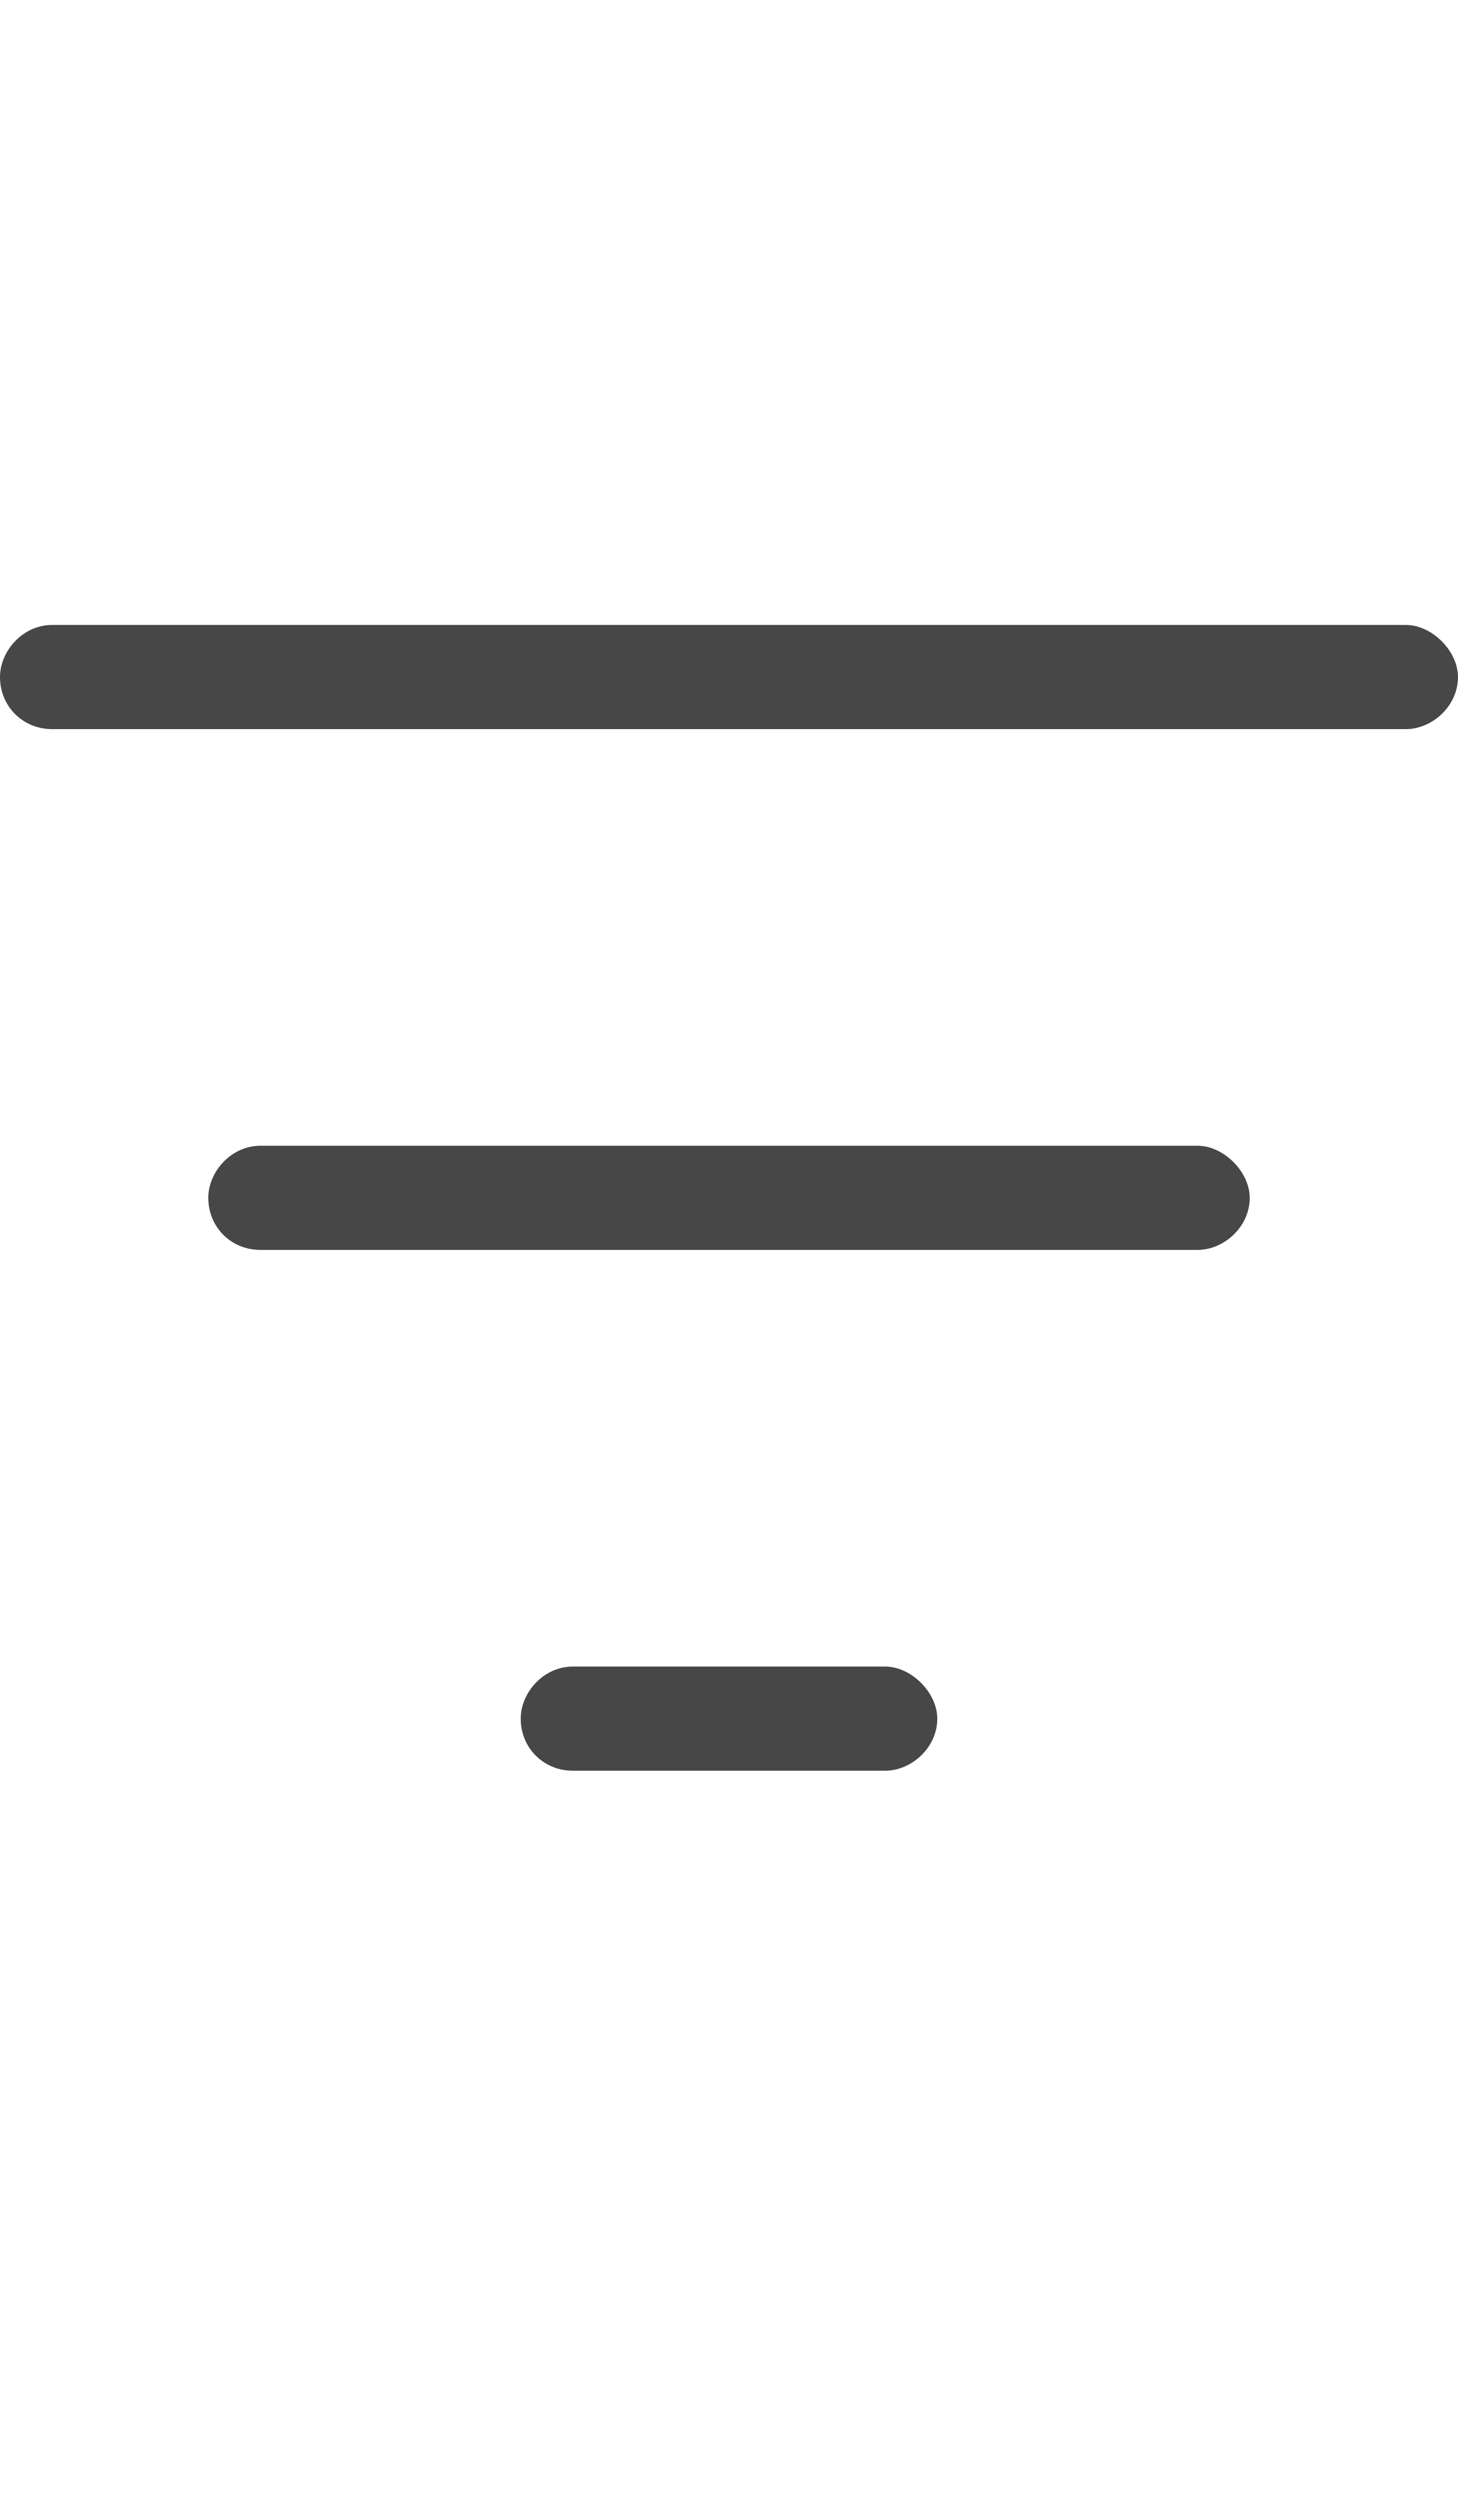 <svg width="14" height="24" viewBox="0 0 14 24" fill="none" xmlns="http://www.w3.org/2000/svg">
<g id="label-paired / md / bars-filter-md / regular" clip-path="url(#clip0_2556_14849)">
<path id="icon" d="M0 6.5C0 6.25 0.219 6 0.5 6H13.5C13.75 6 14 6.25 14 6.5C14 6.781 13.75 7 13.5 7H0.5C0.219 7 0 6.781 0 6.5ZM2 11.5C2 11.25 2.219 11 2.5 11H11.5C11.75 11 12 11.25 12 11.5C12 11.781 11.75 12 11.5 12H2.5C2.219 12 2 11.781 2 11.5ZM9 16.5C9 16.781 8.75 17 8.5 17H5.5C5.219 17 5 16.781 5 16.5C5 16.25 5.219 16 5.5 16H8.5C8.75 16 9 16.25 9 16.5Z" fill="black" fill-opacity="0.72"/>
</g>
<defs>
<clipPath id="clip0_2556_14849">
<rect width="14" height="24" fill="white"/>
</clipPath>
</defs>
</svg>
